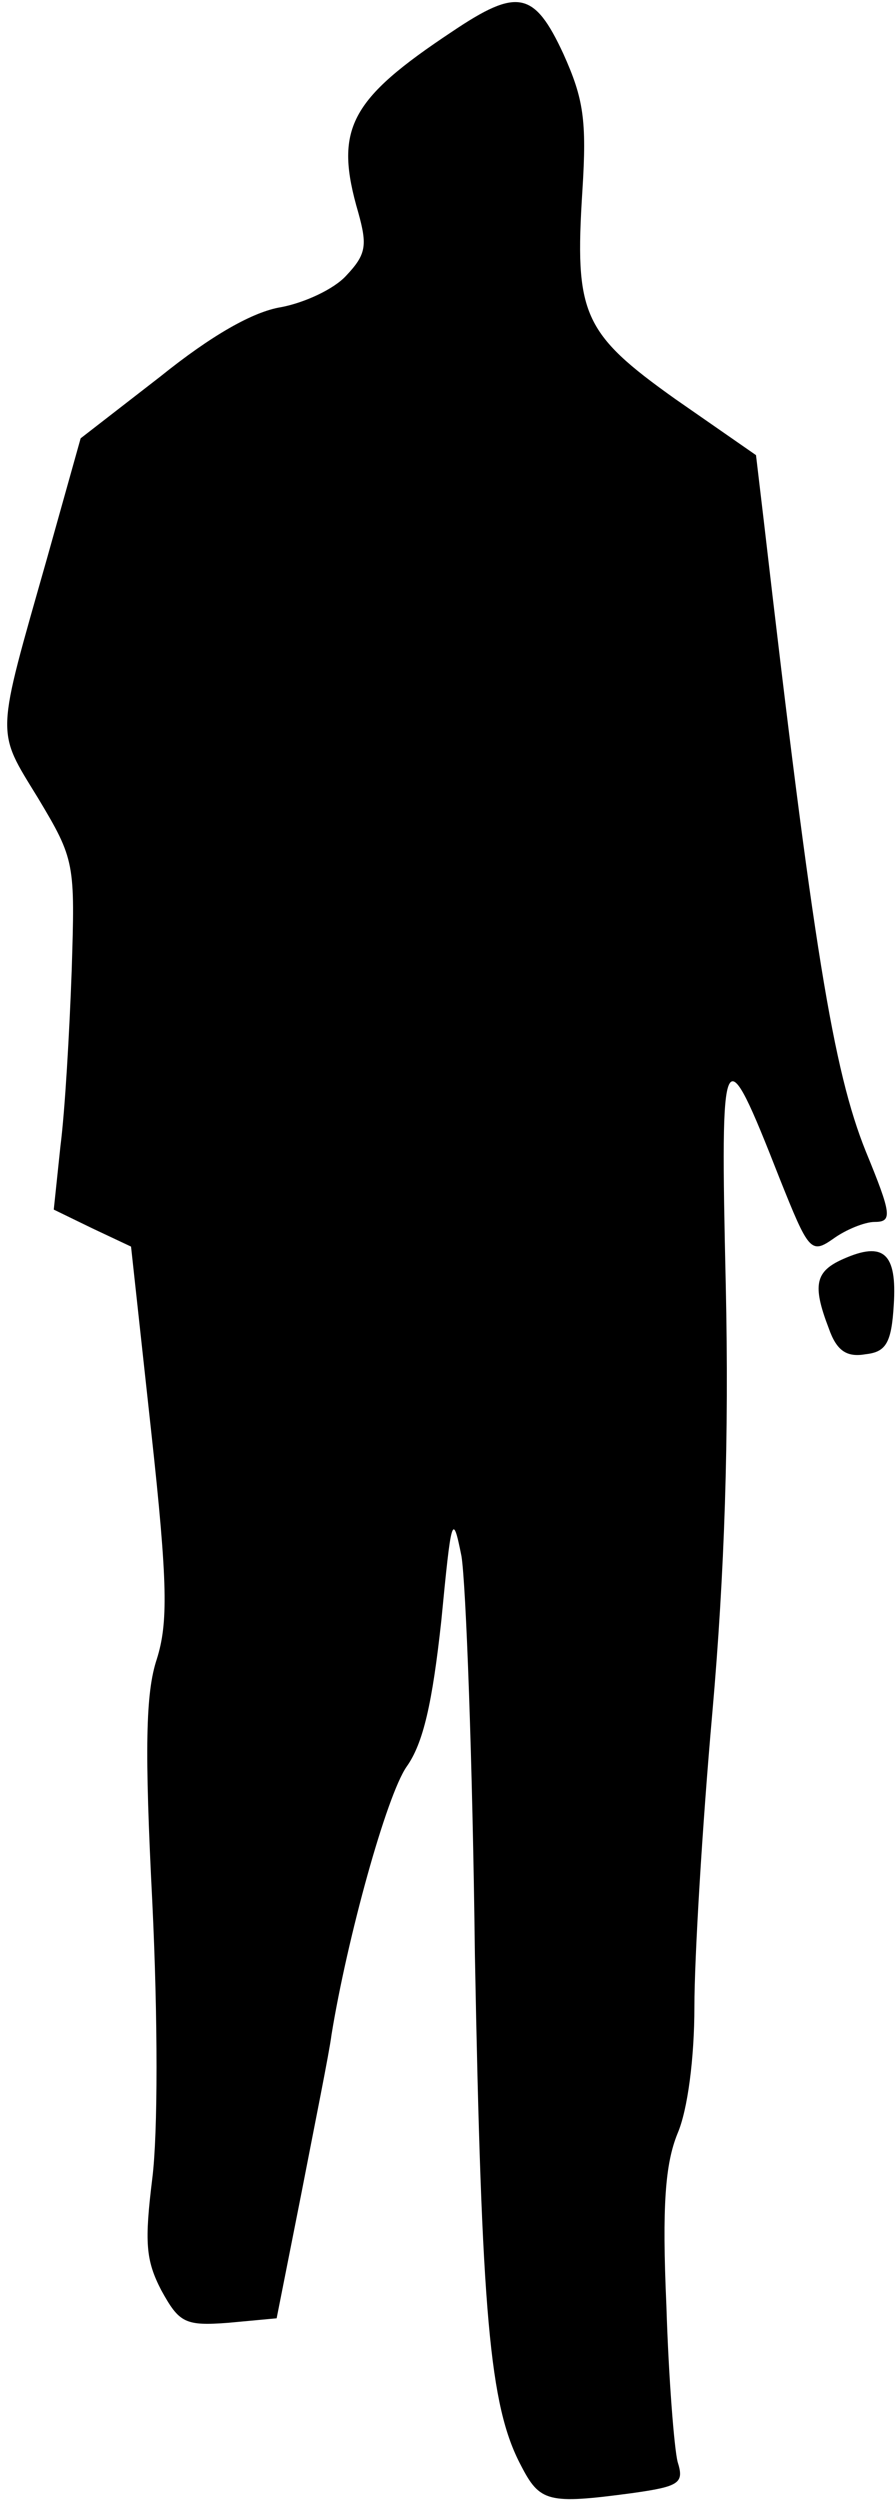 <?xml version="1.0" standalone="no"?>
<!DOCTYPE svg PUBLIC "-//W3C//DTD SVG 20010904//EN"
 "http://www.w3.org/TR/2001/REC-SVG-20010904/DTD/svg10.dtd">
<svg version="1.0" xmlns="http://www.w3.org/2000/svg"
 width="80pt" height="223pt" viewBox="0 0 80 223"
 preserveAspectRatio="xMidYMid meet">
<g transform="translate(0,223) scale(0.1,-0.1)"
fill="#000000" stroke="none">
<path fill="#000000" stroke="none" d="M404 2202 c-92 -61 -106 -87 -84 -162
8 -29 7 -37 -11 -56 -11 -12 -37 -24 -58 -28 -25 -4 -62 -25 -108 -62 l-71
-55 -30 -107 c-46 -162 -46 -152 -8 -214 33 -55 33 -58 30 -154 -2 -55 -6
-125 -10 -156 l-6 -57 35 -17 34 -16 18 -165 c15 -137 15 -171 5 -203 -10 -30
-11 -80 -4 -217 5 -104 5 -206 0 -246 -7 -57 -6 -73 8 -100 16 -29 21 -32 60
-29 l43 4 22 111 c12 62 25 126 27 142 14 86 49 213 67 239 15 21 23 57 31
130 9 93 10 98 18 58 4 -24 10 -184 12 -355 6 -321 13 -403 41 -456 17 -33 24
-35 99 -25 43 6 47 9 41 28 -3 12 -8 74 -10 139 -4 90 -1 127 10 154 9 21 15
67 15 113 0 43 7 161 16 262 11 125 15 246 12 382 -5 220 -3 225 48 95 26 -65
28 -68 48 -54 11 8 28 15 37 15 16 0 15 7 -8 63 -29 72 -47 182 -91 562 l-7
59 -72 50 c-83 59 -90 76 -83 186 4 63 1 82 -17 122 -26 56 -41 59 -99 20z"/>
<path fill="#000000" stroke="none" d="M753 1107 c-25 -11 -28 -23 -13 -62 7
-20 16 -26 33 -23 18 2 23 10 25 44 3 46 -9 57 -45 41z"/>
</g>
</svg>
